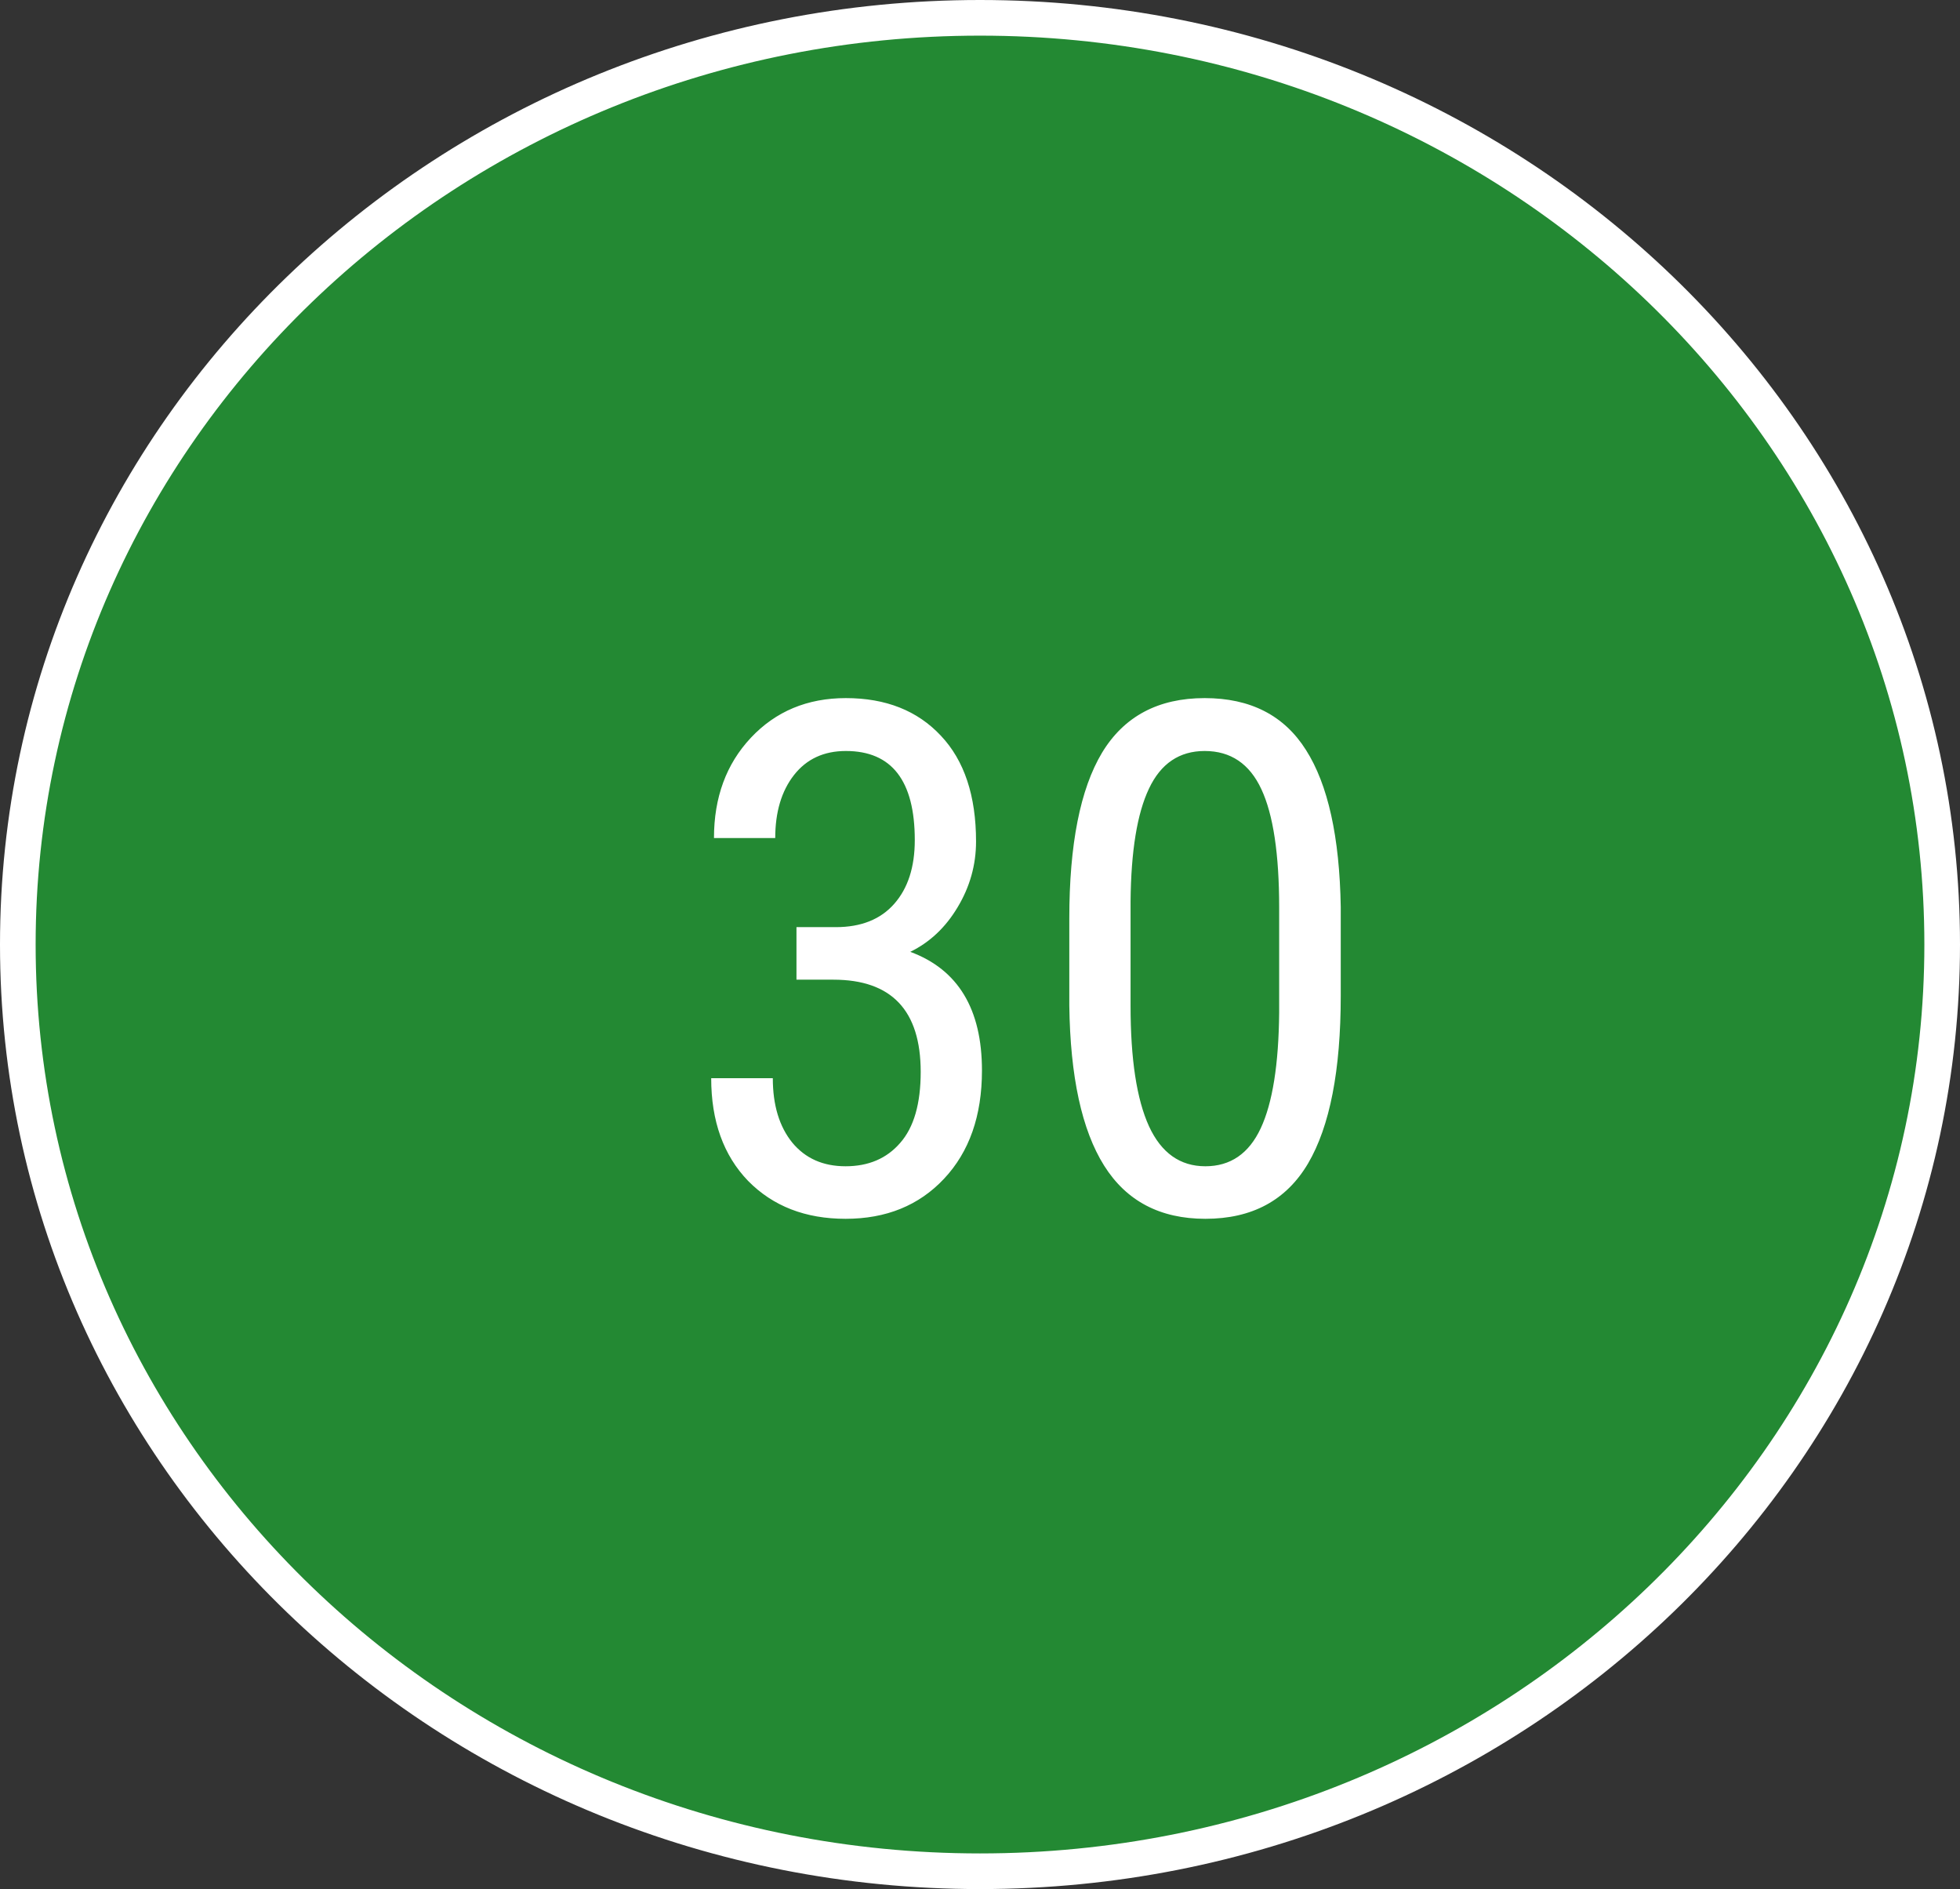 <svg width="55" height="53" viewBox="0 0 55 53" fill="none" xmlns="http://www.w3.org/2000/svg">
<rect x="0" y="0" width="55" height="53" fill="#333333" stroke="none"/>
<path d="M54.5 26.5C54.5 40.842 42.429 52.5 27.5 52.5C12.571 52.5 0.5 40.842 0.5 26.5C0.5 12.158 12.571 0.5 27.5 0.5C42.429 0.5 54.5 12.158 54.5 26.5Z" fill="#238933" stroke="white"/>
<path d="M22.35 26.012H23.453C24.163 26.012 24.71 25.794 25.094 25.357C25.478 24.921 25.67 24.326 25.67 23.57C25.67 21.904 25.025 21.07 23.736 21.07C23.118 21.07 22.633 21.295 22.281 21.744C21.93 22.193 21.754 22.783 21.754 23.512H20.035C20.035 22.372 20.38 21.435 21.07 20.699C21.767 19.957 22.656 19.586 23.736 19.586C24.856 19.586 25.745 19.938 26.402 20.641C27.06 21.337 27.389 22.327 27.389 23.609C27.389 24.267 27.216 24.882 26.871 25.455C26.533 26.021 26.09 26.438 25.543 26.705C26.884 27.2 27.555 28.31 27.555 30.035C27.555 31.305 27.2 32.317 26.49 33.072C25.787 33.821 24.866 34.195 23.727 34.195C22.6 34.195 21.689 33.84 20.992 33.131C20.302 32.415 19.957 31.454 19.957 30.25H21.686C21.686 31.005 21.868 31.607 22.232 32.057C22.597 32.499 23.095 32.721 23.727 32.721C24.371 32.721 24.882 32.503 25.26 32.066C25.644 31.63 25.836 30.966 25.836 30.074C25.836 28.349 25.019 27.486 23.385 27.486H22.35V26.012ZM37.623 27.936C37.623 30.032 37.317 31.601 36.705 32.643C36.093 33.678 35.133 34.195 33.824 34.195C32.555 34.195 31.607 33.697 30.982 32.701C30.357 31.705 30.032 30.208 30.006 28.209V25.768C30.006 23.691 30.312 22.141 30.924 21.119C31.542 20.097 32.503 19.586 33.805 19.586C35.087 19.586 36.035 20.071 36.647 21.041C37.265 22.011 37.59 23.479 37.623 25.445V27.936ZM35.895 25.465C35.895 23.961 35.728 22.854 35.397 22.145C35.065 21.428 34.534 21.07 33.805 21.07C33.095 21.07 32.574 21.422 32.242 22.125C31.91 22.822 31.738 23.876 31.725 25.289V28.219C31.725 29.716 31.897 30.842 32.242 31.598C32.587 32.346 33.115 32.721 33.824 32.721C34.527 32.721 35.045 32.366 35.377 31.656C35.709 30.947 35.882 29.863 35.895 28.404V25.465Z" fill="white"/>
</svg>
